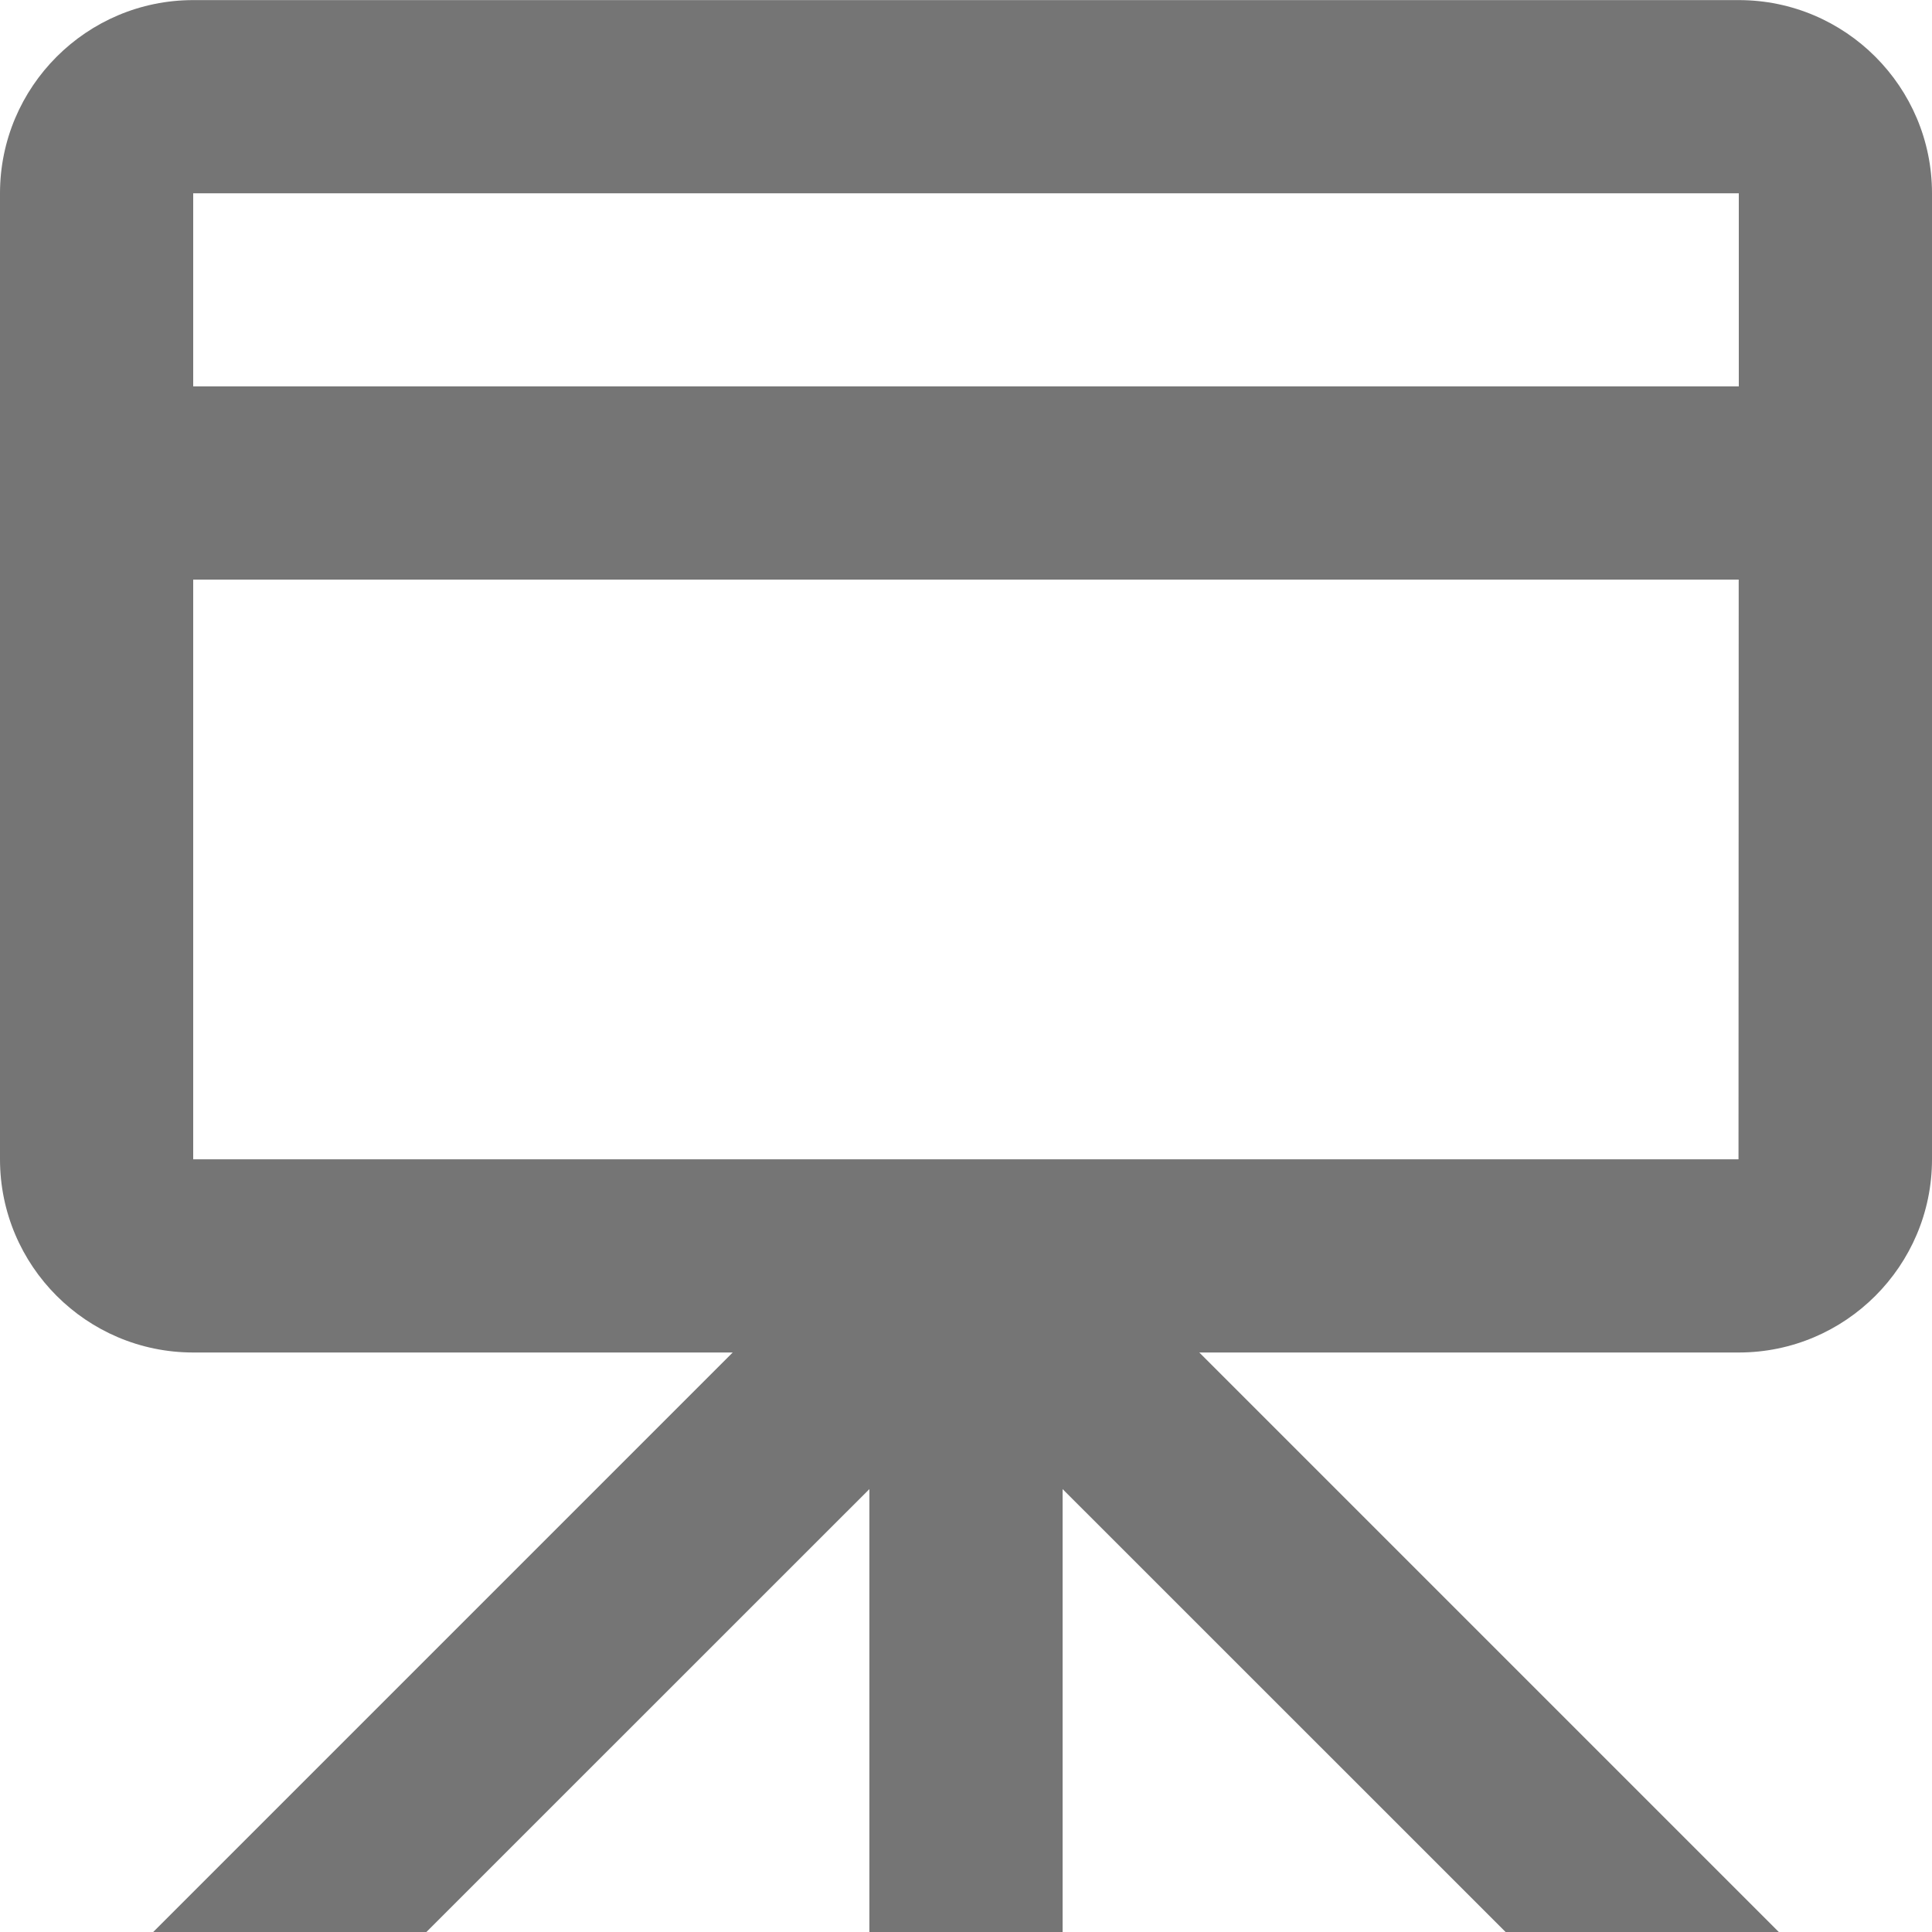 <?xml version="1.0" encoding="UTF-8"?>
<svg width="20px" height="20px" viewBox="0 0 20 20" version="1.1" xmlns="http://www.w3.org/2000/svg" xmlns:xlink="http://www.w3.org/1999/xlink">
    <!-- Generator: Sketch 42 (36781) - http://www.bohemiancoding.com/sketch -->
    <title>Fill 565</title>
    <desc>Created with Sketch.</desc>
    <defs></defs>
    <g id="Page-1" stroke="none" stroke-width="1" fill="none" fill-rule="evenodd">
        <g id="Line-Icons" transform="translate(-194, -817)" fill="#757575">
            <g id="Fill-565" transform="translate(194, 817)">
                <path d="M2,12.001 L2,6 L17.999,6 L17.997,12.001 L2,12.001 Z M18,2.001 L18,4 L2,4 L2,2.001 L18,2.001 Z M18,0.001 L2,0.001 C0.897,0.001 0,0.898 0,2.001 L0,12.001 C0,13.104 0.897,14.001 2,14.001 L7.585,14.001 L1.586,20 L4.414,20 L9,15.415 L9,20 L11,20 L11,15.415 L15.586,20 L18.414,20 L12.415,14.001 L18,14.001 C19.103,14.001 20,13.104 20,12.001 L20,2.001 C20,0.898 19.103,0.001 18,0.001 L18,0.001 Z"></path>
            </g>
        </g>
    </g>
</svg>